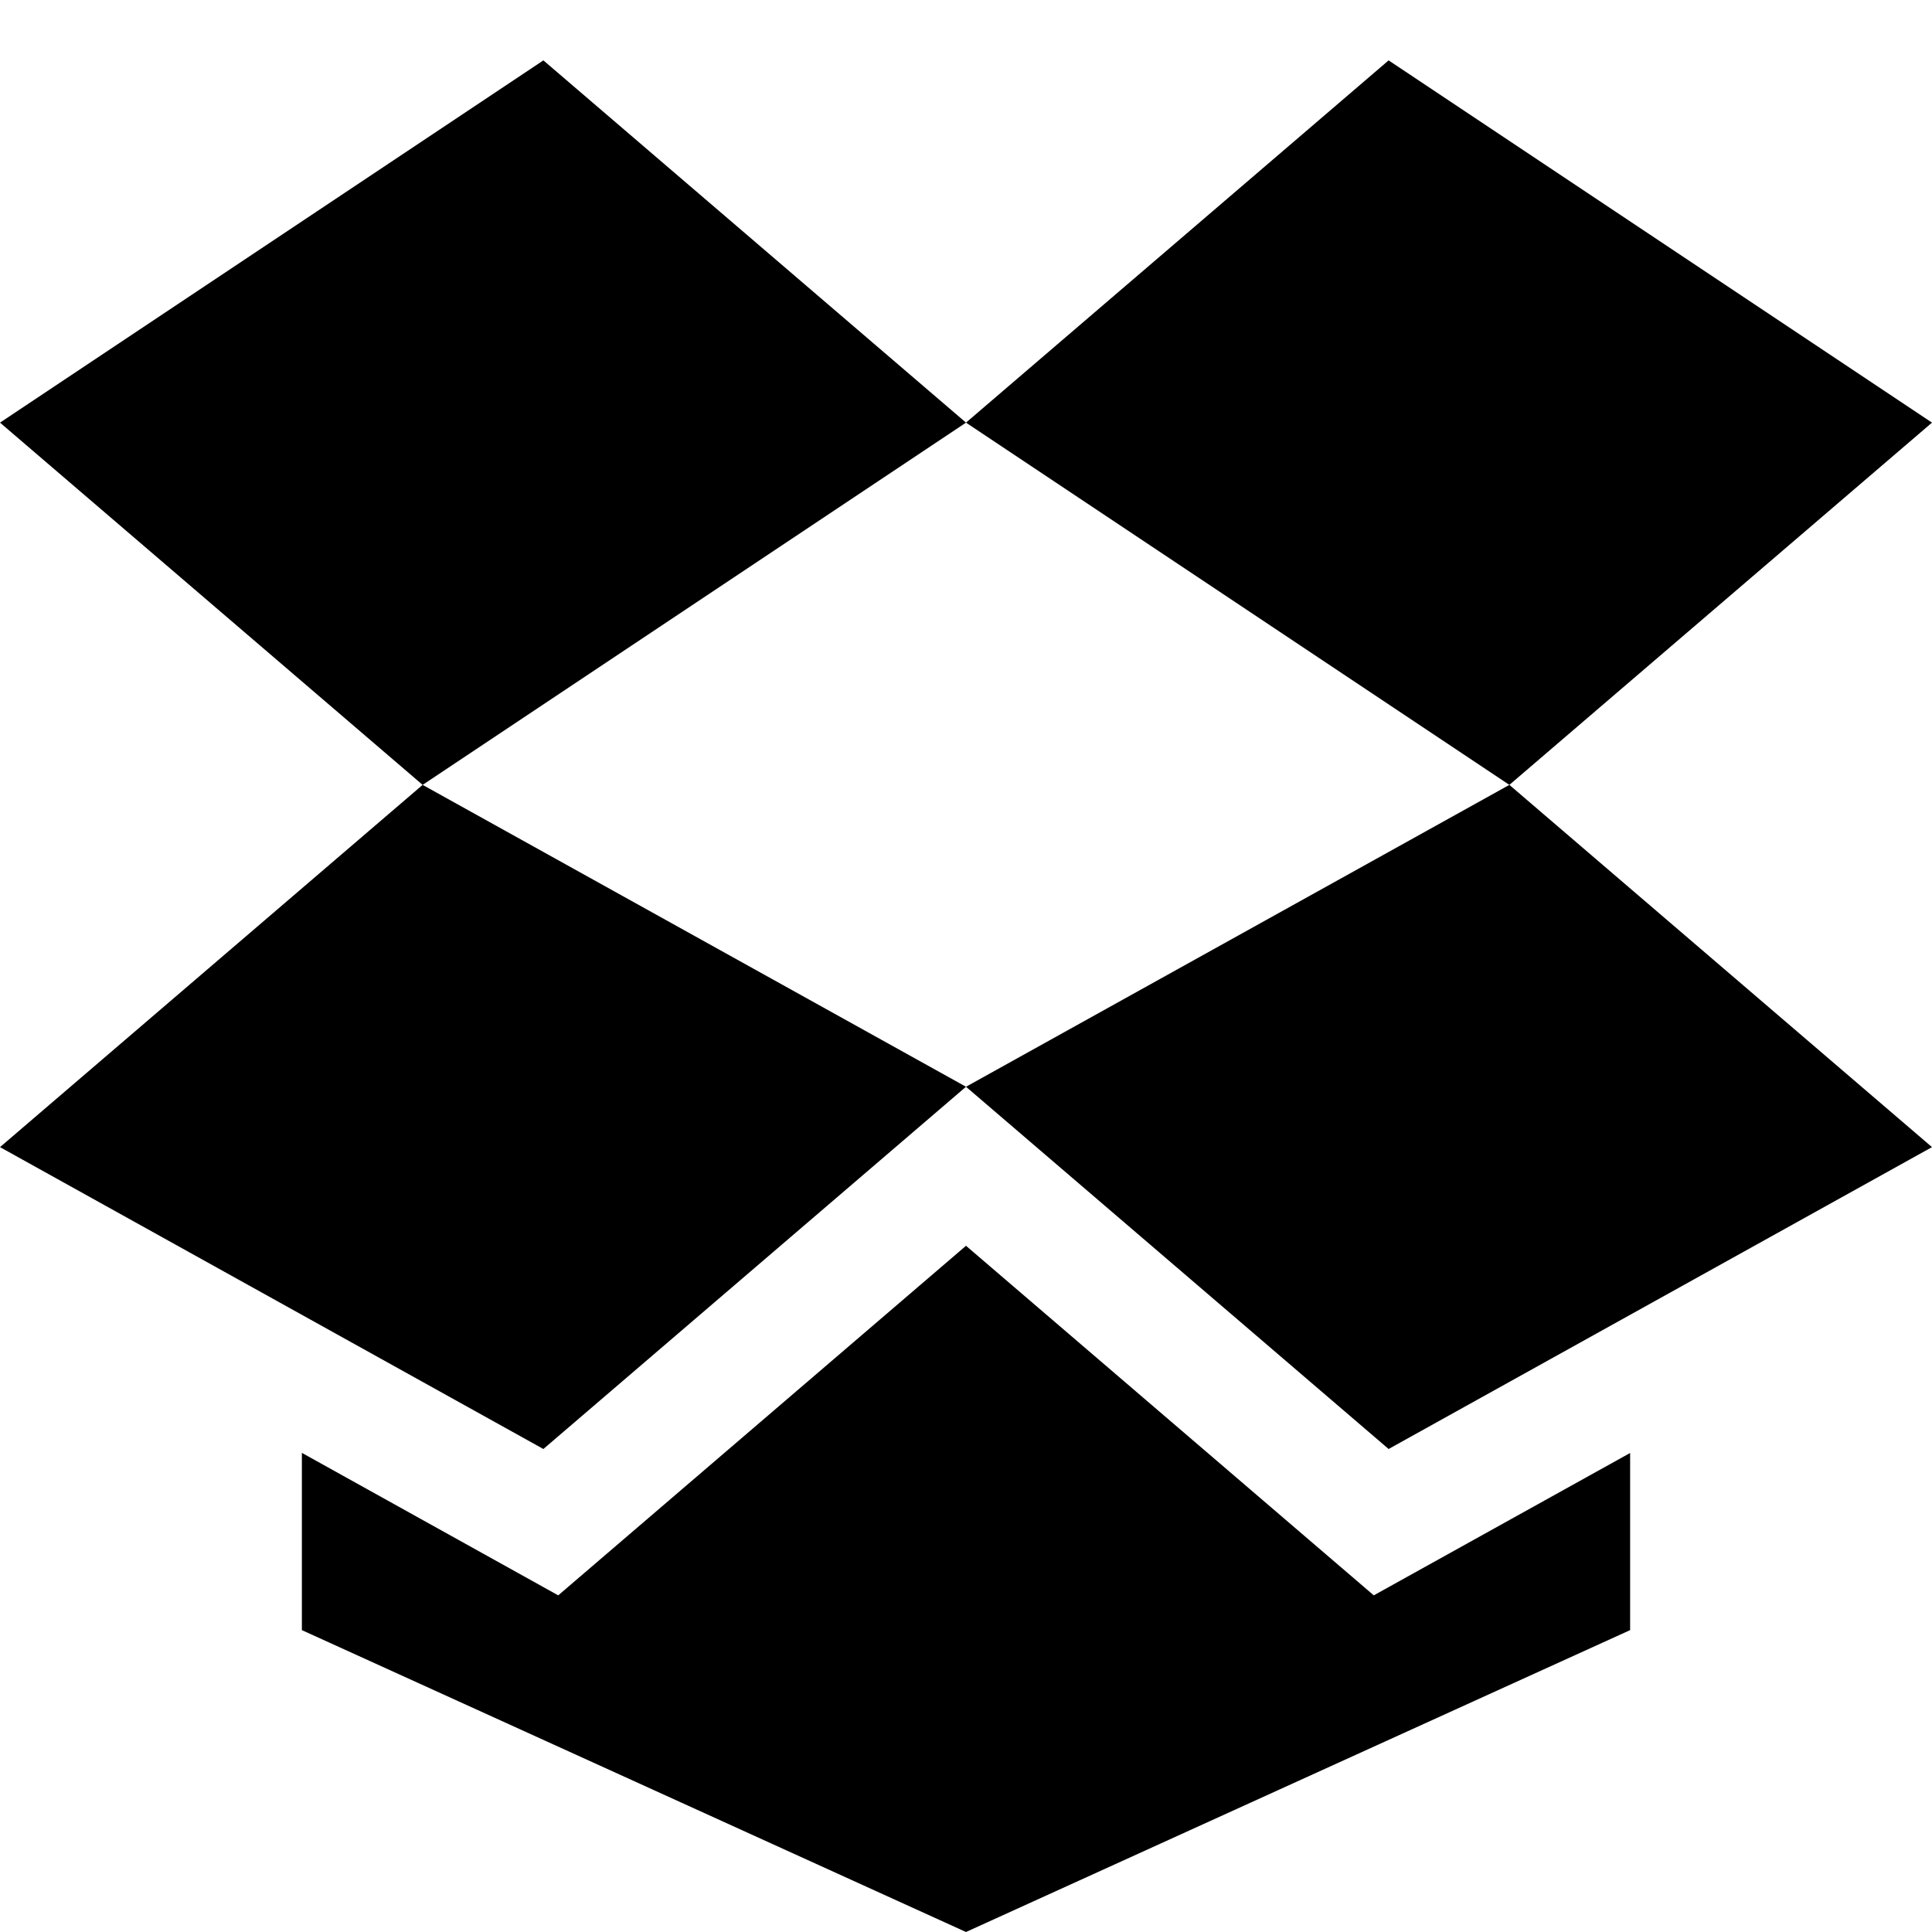 <svg xmlns="http://www.w3.org/2000/svg" width="16" height="16" viewBox="0 0 16 16"><path d="M11.5.5L8 3.5l4.5 3 3.5-3zM8 3.5L4.5.5 0 3.5l3.5 3zM12.5 6.5l3.5 3-4.5 2.5L8 9zM8 9L3.5 6.5 0 9.5 4.5 12z"/><path d="M11.377 13.212L8 10.317l-3.377 2.895-2.123-1.18V13.5L8 16l5.5-2.5v-1.467z"/></svg>